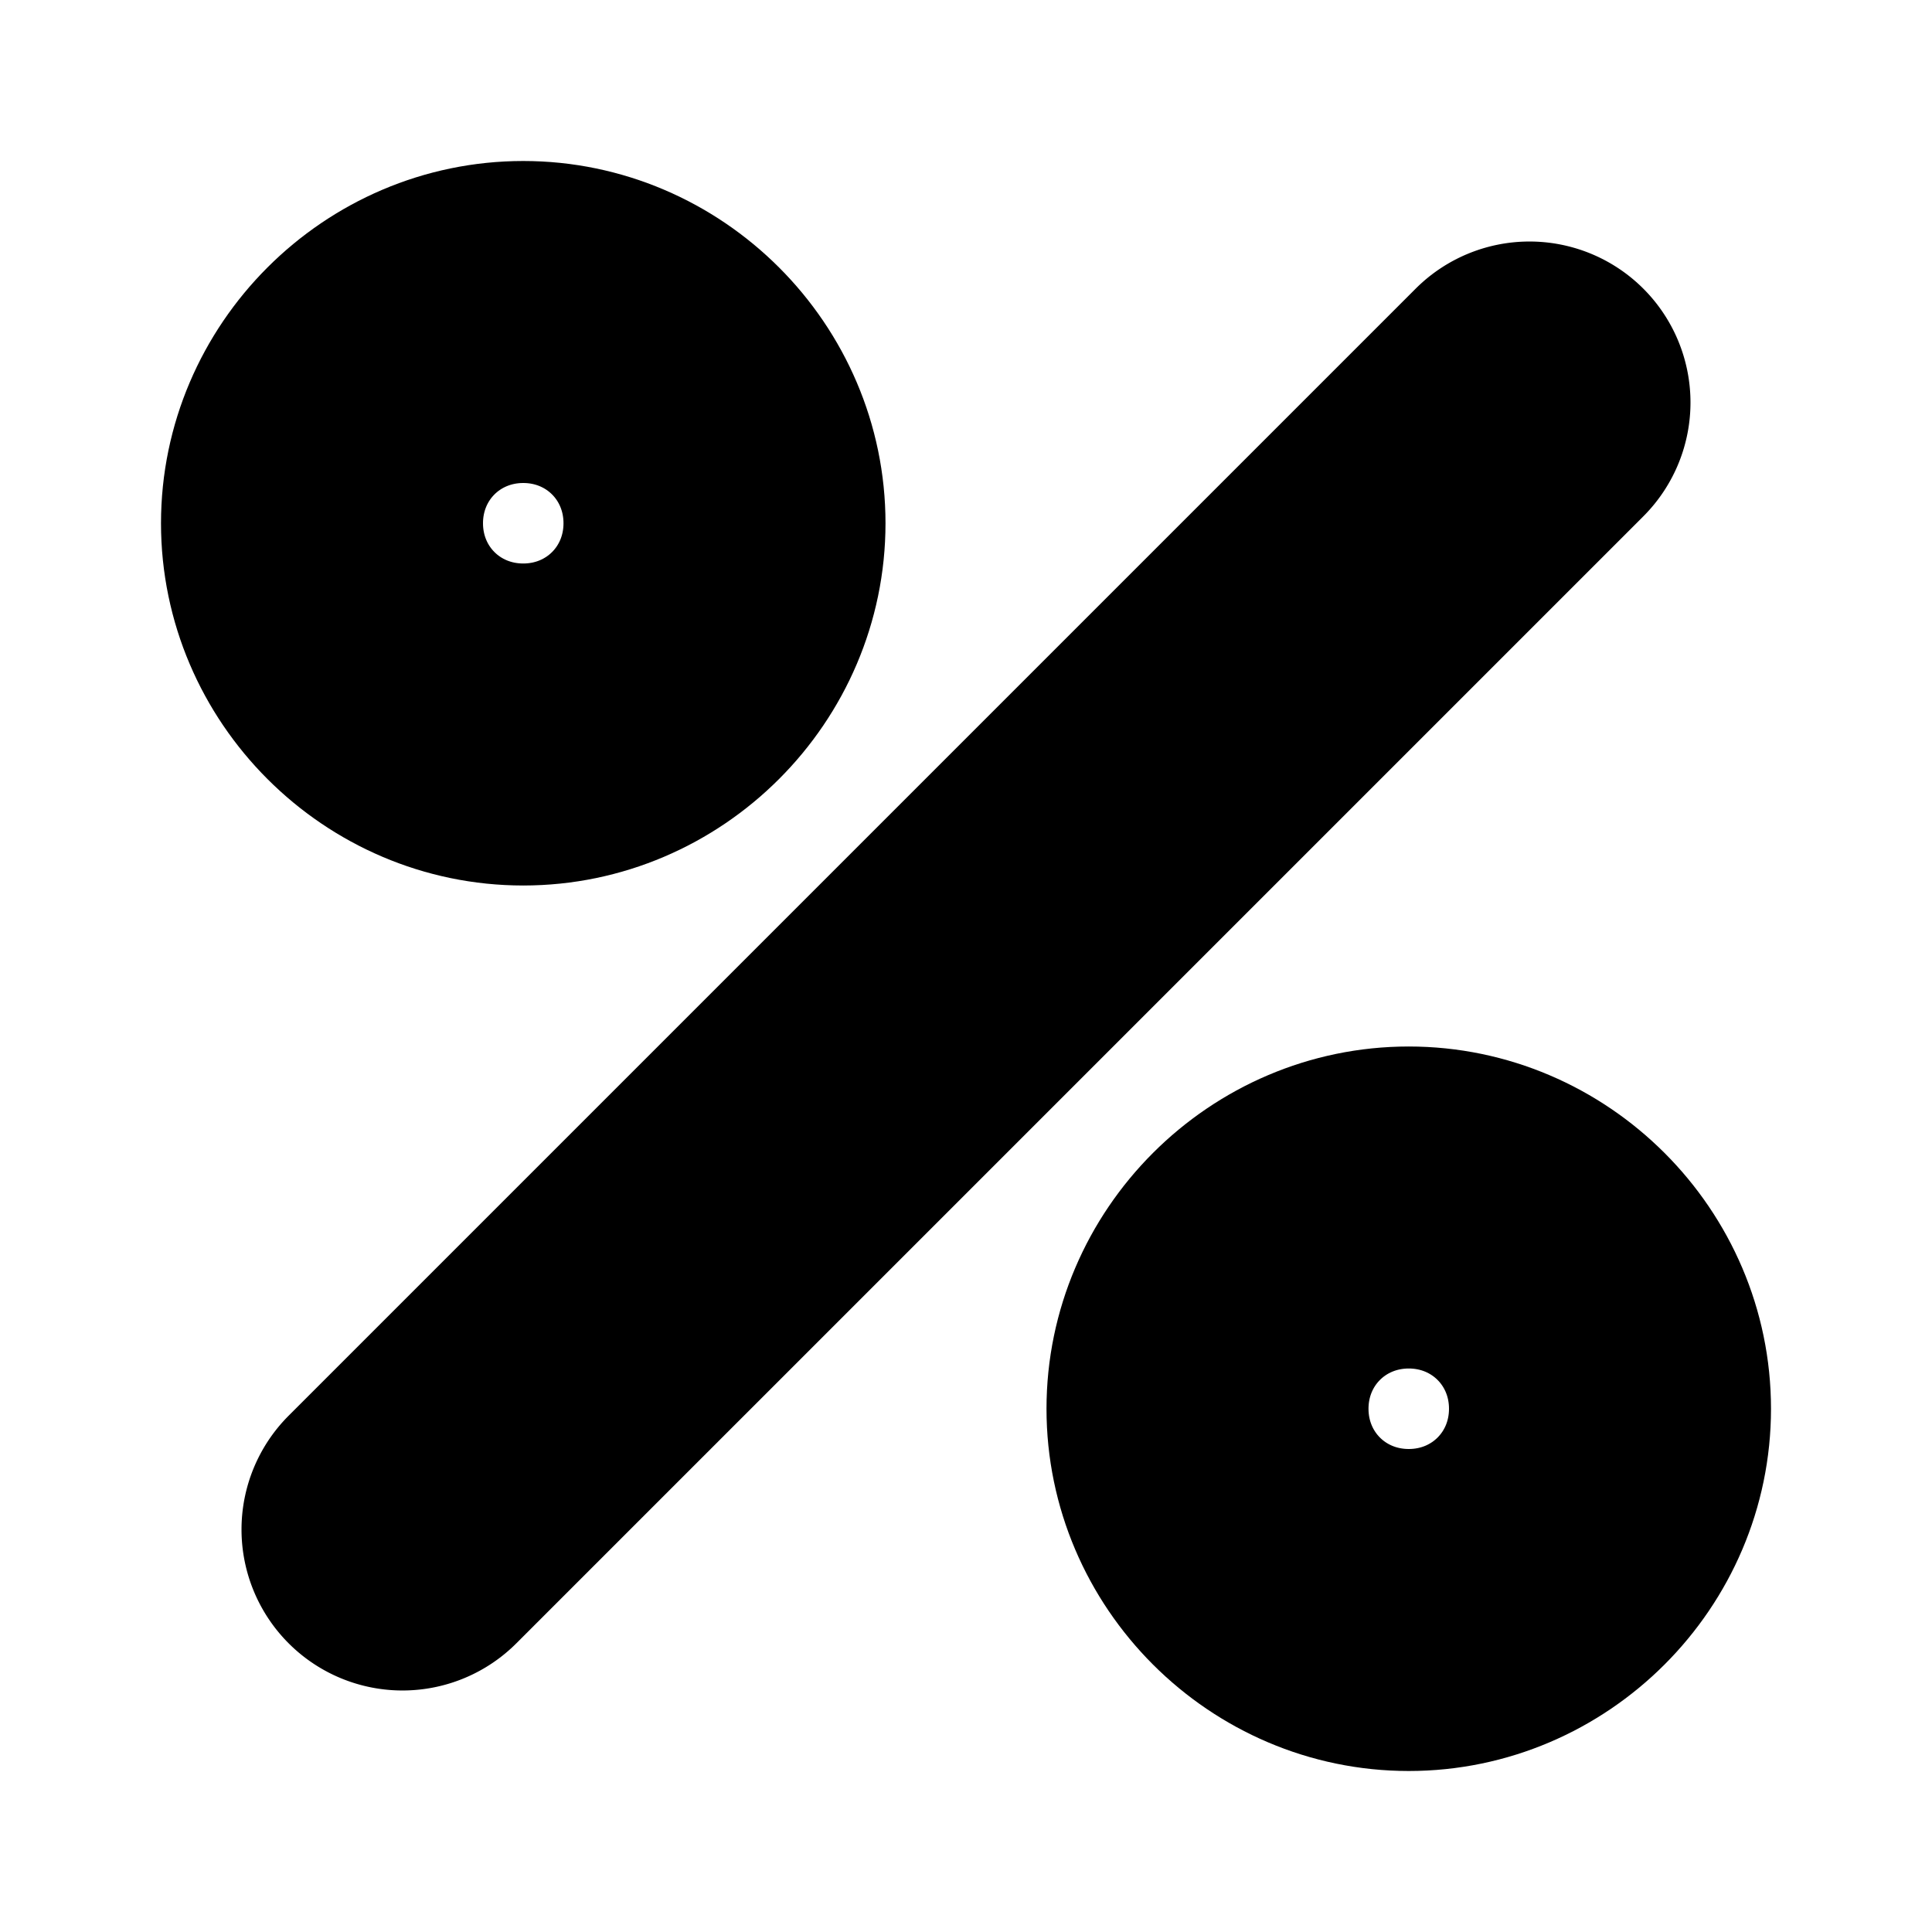 <?xml version="1.0" encoding="UTF-8" standalone="no"?>
<svg
   width="24"
   height="24"
   viewBox="0 0 24 24"
   fill="none"
   stroke="currentColor"
   stroke-width="2"
   stroke-linecap="round"
   stroke-linejoin="round"
   version="1.1"
   id="svg8"
   xmlns="http://www.w3.org/2000/svg"
   xmlns:svg="http://www.w3.org/2000/svg">
  <defs
     id="defs12" />
  <path
     style="color:#000000;fill:#000000;-inkscape-stroke:none"
     d="M 18.293,4.293 4.293,18.293 a 1,1 0 0 0 0,1.414 1,1 0 0 0 1.414,0 L 19.707,5.707 a 1,1 0 0 0 0,-1.414 1,1 0 0 0 -1.414,0 z"
     id="line2" />
  <path
     style="color:#000000;fill:#000000;-inkscape-stroke:none"
     d="M 6.5,3 C 4.579,3 3,4.579 3,6.5 3,8.421 4.579,10 6.5,10 8.421,10 10,8.421 10,6.5 10,4.579 8.421,3 6.5,3 Z m 0,2 C 7.34,5 8,5.66 8,6.5 8,7.34 7.34,8 6.5,8 5.66,8 5,7.34 5,6.5 5,5.66 5.66,5 6.5,5 Z"
     id="circle4" />
  <path
     style="color:#000000;fill:#000000;-inkscape-stroke:none"
     d="M 17.5,14 C 15.579,14 14,15.579 14,17.5 14,19.421 15.579,21 17.5,21 19.421,21 21,19.421 21,17.5 21,15.579 19.421,14 17.5,14 Z m 0,2 C 18.34,16 19,16.66 19,17.5 19,18.34 18.34,19 17.5,19 16.66,19 16,18.34 16,17.5 16,16.66 16.66,16 17.5,16 Z"
     id="circle6" />
</svg>
